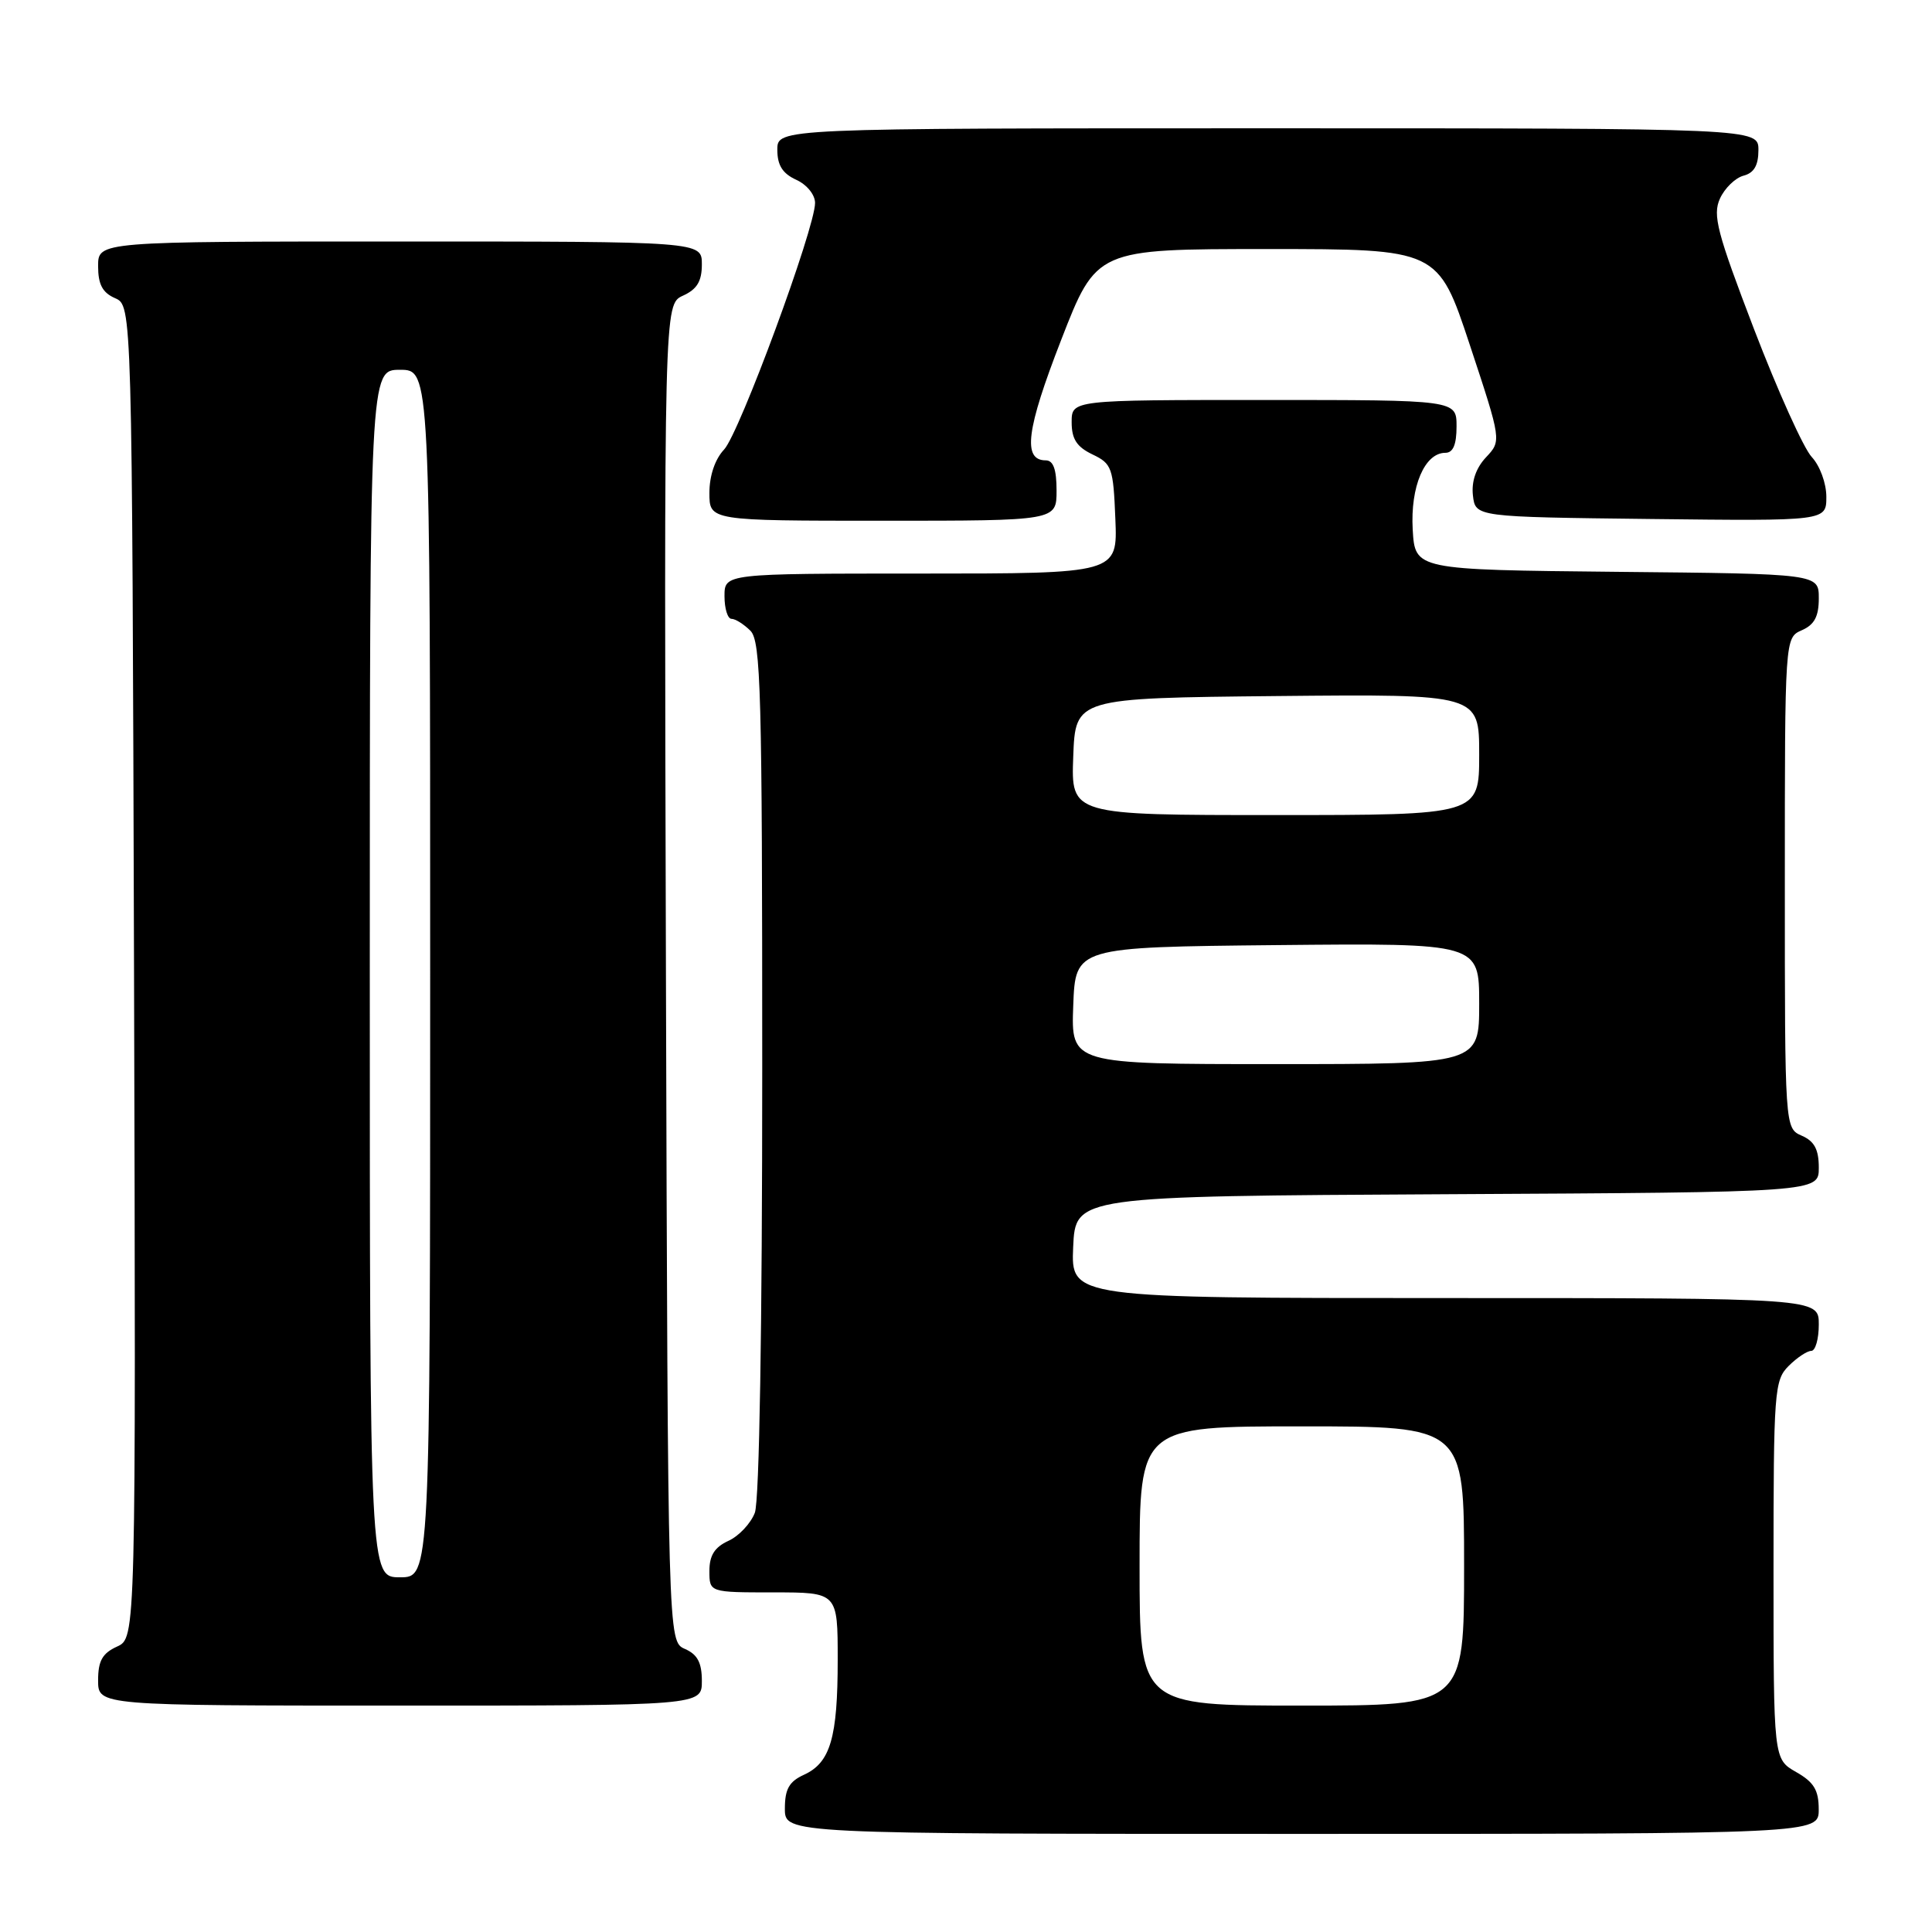 <?xml version="1.0" encoding="UTF-8" standalone="no"?>
<!DOCTYPE svg PUBLIC "-//W3C//DTD SVG 1.1//EN" "http://www.w3.org/Graphics/SVG/1.1/DTD/svg11.dtd" >
<svg xmlns="http://www.w3.org/2000/svg" xmlns:xlink="http://www.w3.org/1999/xlink" version="1.1" viewBox="0 0 256 256">
 <g >
 <path fill="currentColor"
d=" M 240.99 239.75 C 240.99 237.19 240.35 236.14 237.99 234.80 C 235.00 233.09 235.00 233.09 235.00 208.05 C 235.00 184.33 235.11 182.89 237.00 181.00 C 238.10 179.90 239.45 179.00 240.00 179.00 C 240.55 179.00 241.00 177.43 241.00 175.50 C 241.00 172.00 241.00 172.00 191.45 172.00 C 141.91 172.00 141.91 172.00 142.20 165.25 C 142.50 158.50 142.50 158.50 191.75 158.24 C 241.00 157.98 241.00 157.98 241.00 154.73 C 241.00 152.31 240.42 151.22 238.75 150.49 C 236.50 149.50 236.50 149.50 236.50 117.00 C 236.50 84.50 236.50 84.50 238.75 83.51 C 240.42 82.78 241.00 81.69 241.00 79.28 C 241.00 76.03 241.00 76.03 214.25 75.77 C 187.50 75.50 187.50 75.50 187.19 70.16 C 186.87 64.47 188.77 60.00 191.52 60.00 C 192.54 60.00 193.00 58.92 193.00 56.50 C 193.00 53.00 193.00 53.00 167.50 53.00 C 142.00 53.00 142.00 53.00 142.00 55.95 C 142.00 58.17 142.67 59.21 144.75 60.21 C 147.33 61.44 147.52 61.97 147.79 68.76 C 148.09 76.00 148.09 76.00 122.04 76.00 C 96.00 76.00 96.00 76.00 96.00 79.00 C 96.00 80.65 96.42 82.00 96.93 82.00 C 97.44 82.00 98.56 82.71 99.43 83.57 C 100.82 84.96 101.00 91.60 101.00 141.51 C 101.00 175.89 100.62 198.87 100.02 200.45 C 99.48 201.86 97.91 203.54 96.52 204.17 C 94.69 205.01 94.00 206.10 94.00 208.16 C 94.00 211.00 94.00 211.00 102.50 211.00 C 111.00 211.00 111.00 211.00 111.00 219.93 C 111.00 230.27 110.03 233.57 106.52 235.17 C 104.56 236.07 104.00 237.06 104.00 239.66 C 104.00 243.00 104.00 243.00 172.50 243.00 C 241.00 243.00 241.00 243.00 240.99 239.75 Z  M 93.00 222.74 C 93.00 220.31 92.42 219.22 90.75 218.49 C 88.50 217.50 88.50 217.50 88.24 128.91 C 87.99 40.33 87.99 40.33 90.49 39.18 C 92.36 38.33 93.00 37.28 93.00 35.02 C 93.00 32.00 93.00 32.00 53.00 32.00 C 13.00 32.00 13.00 32.00 13.00 35.26 C 13.00 37.69 13.58 38.78 15.25 39.51 C 17.50 40.50 17.50 40.50 17.76 128.77 C 18.01 217.04 18.01 217.04 15.51 218.18 C 13.56 219.07 13.00 220.07 13.00 222.66 C 13.00 226.00 13.00 226.00 53.00 226.00 C 93.00 226.00 93.00 226.00 93.00 222.74 Z  M 140.00 65.00 C 140.00 62.19 139.57 61.00 138.57 61.00 C 135.47 61.00 135.99 56.92 140.60 45.07 C 145.29 33.00 145.29 33.00 167.92 33.00 C 190.55 33.00 190.55 33.00 194.76 45.71 C 198.96 58.41 198.96 58.41 196.90 60.60 C 195.57 62.02 194.96 63.80 195.17 65.65 C 195.50 68.50 195.50 68.50 218.75 68.77 C 242.00 69.04 242.00 69.04 242.00 65.83 C 242.00 64.04 241.15 61.72 240.07 60.56 C 239.00 59.43 235.57 51.82 232.44 43.67 C 227.51 30.80 226.91 28.50 227.90 26.32 C 228.53 24.93 229.94 23.57 231.02 23.28 C 232.42 22.92 233.00 21.91 233.00 19.88 C 233.00 17.00 233.00 17.00 168.00 17.00 C 103.00 17.00 103.00 17.00 103.00 19.84 C 103.00 21.90 103.69 22.99 105.50 23.82 C 106.91 24.46 108.00 25.80 108.00 26.89 C 108.00 30.24 97.98 57.39 95.95 59.56 C 94.74 60.84 94.00 63.04 94.00 65.31 C 94.00 69.00 94.00 69.00 117.00 69.00 C 140.00 69.00 140.00 69.00 140.00 65.00 Z  M 151.00 207.50 C 151.00 189.00 151.00 189.00 172.50 189.00 C 194.00 189.00 194.00 189.00 194.00 207.50 C 194.00 226.00 194.00 226.00 172.50 226.00 C 151.00 226.00 151.00 226.00 151.00 207.50 Z  M 142.21 133.25 C 142.50 125.50 142.50 125.50 169.25 125.23 C 196.00 124.97 196.00 124.97 196.00 132.98 C 196.00 141.00 196.00 141.00 168.96 141.00 C 141.92 141.00 141.92 141.00 142.21 133.25 Z  M 142.21 100.25 C 142.50 92.50 142.50 92.50 169.25 92.23 C 196.00 91.97 196.00 91.97 196.00 99.98 C 196.00 108.00 196.00 108.00 168.96 108.00 C 141.92 108.00 141.92 108.00 142.21 100.25 Z  M 49.00 129.00 C 49.00 49.00 49.00 49.00 53.00 49.00 C 57.00 49.00 57.00 49.00 57.00 129.00 C 57.00 209.00 57.00 209.00 53.00 209.00 C 49.00 209.00 49.00 209.00 49.00 129.00 Z "/>
</g>
</svg>